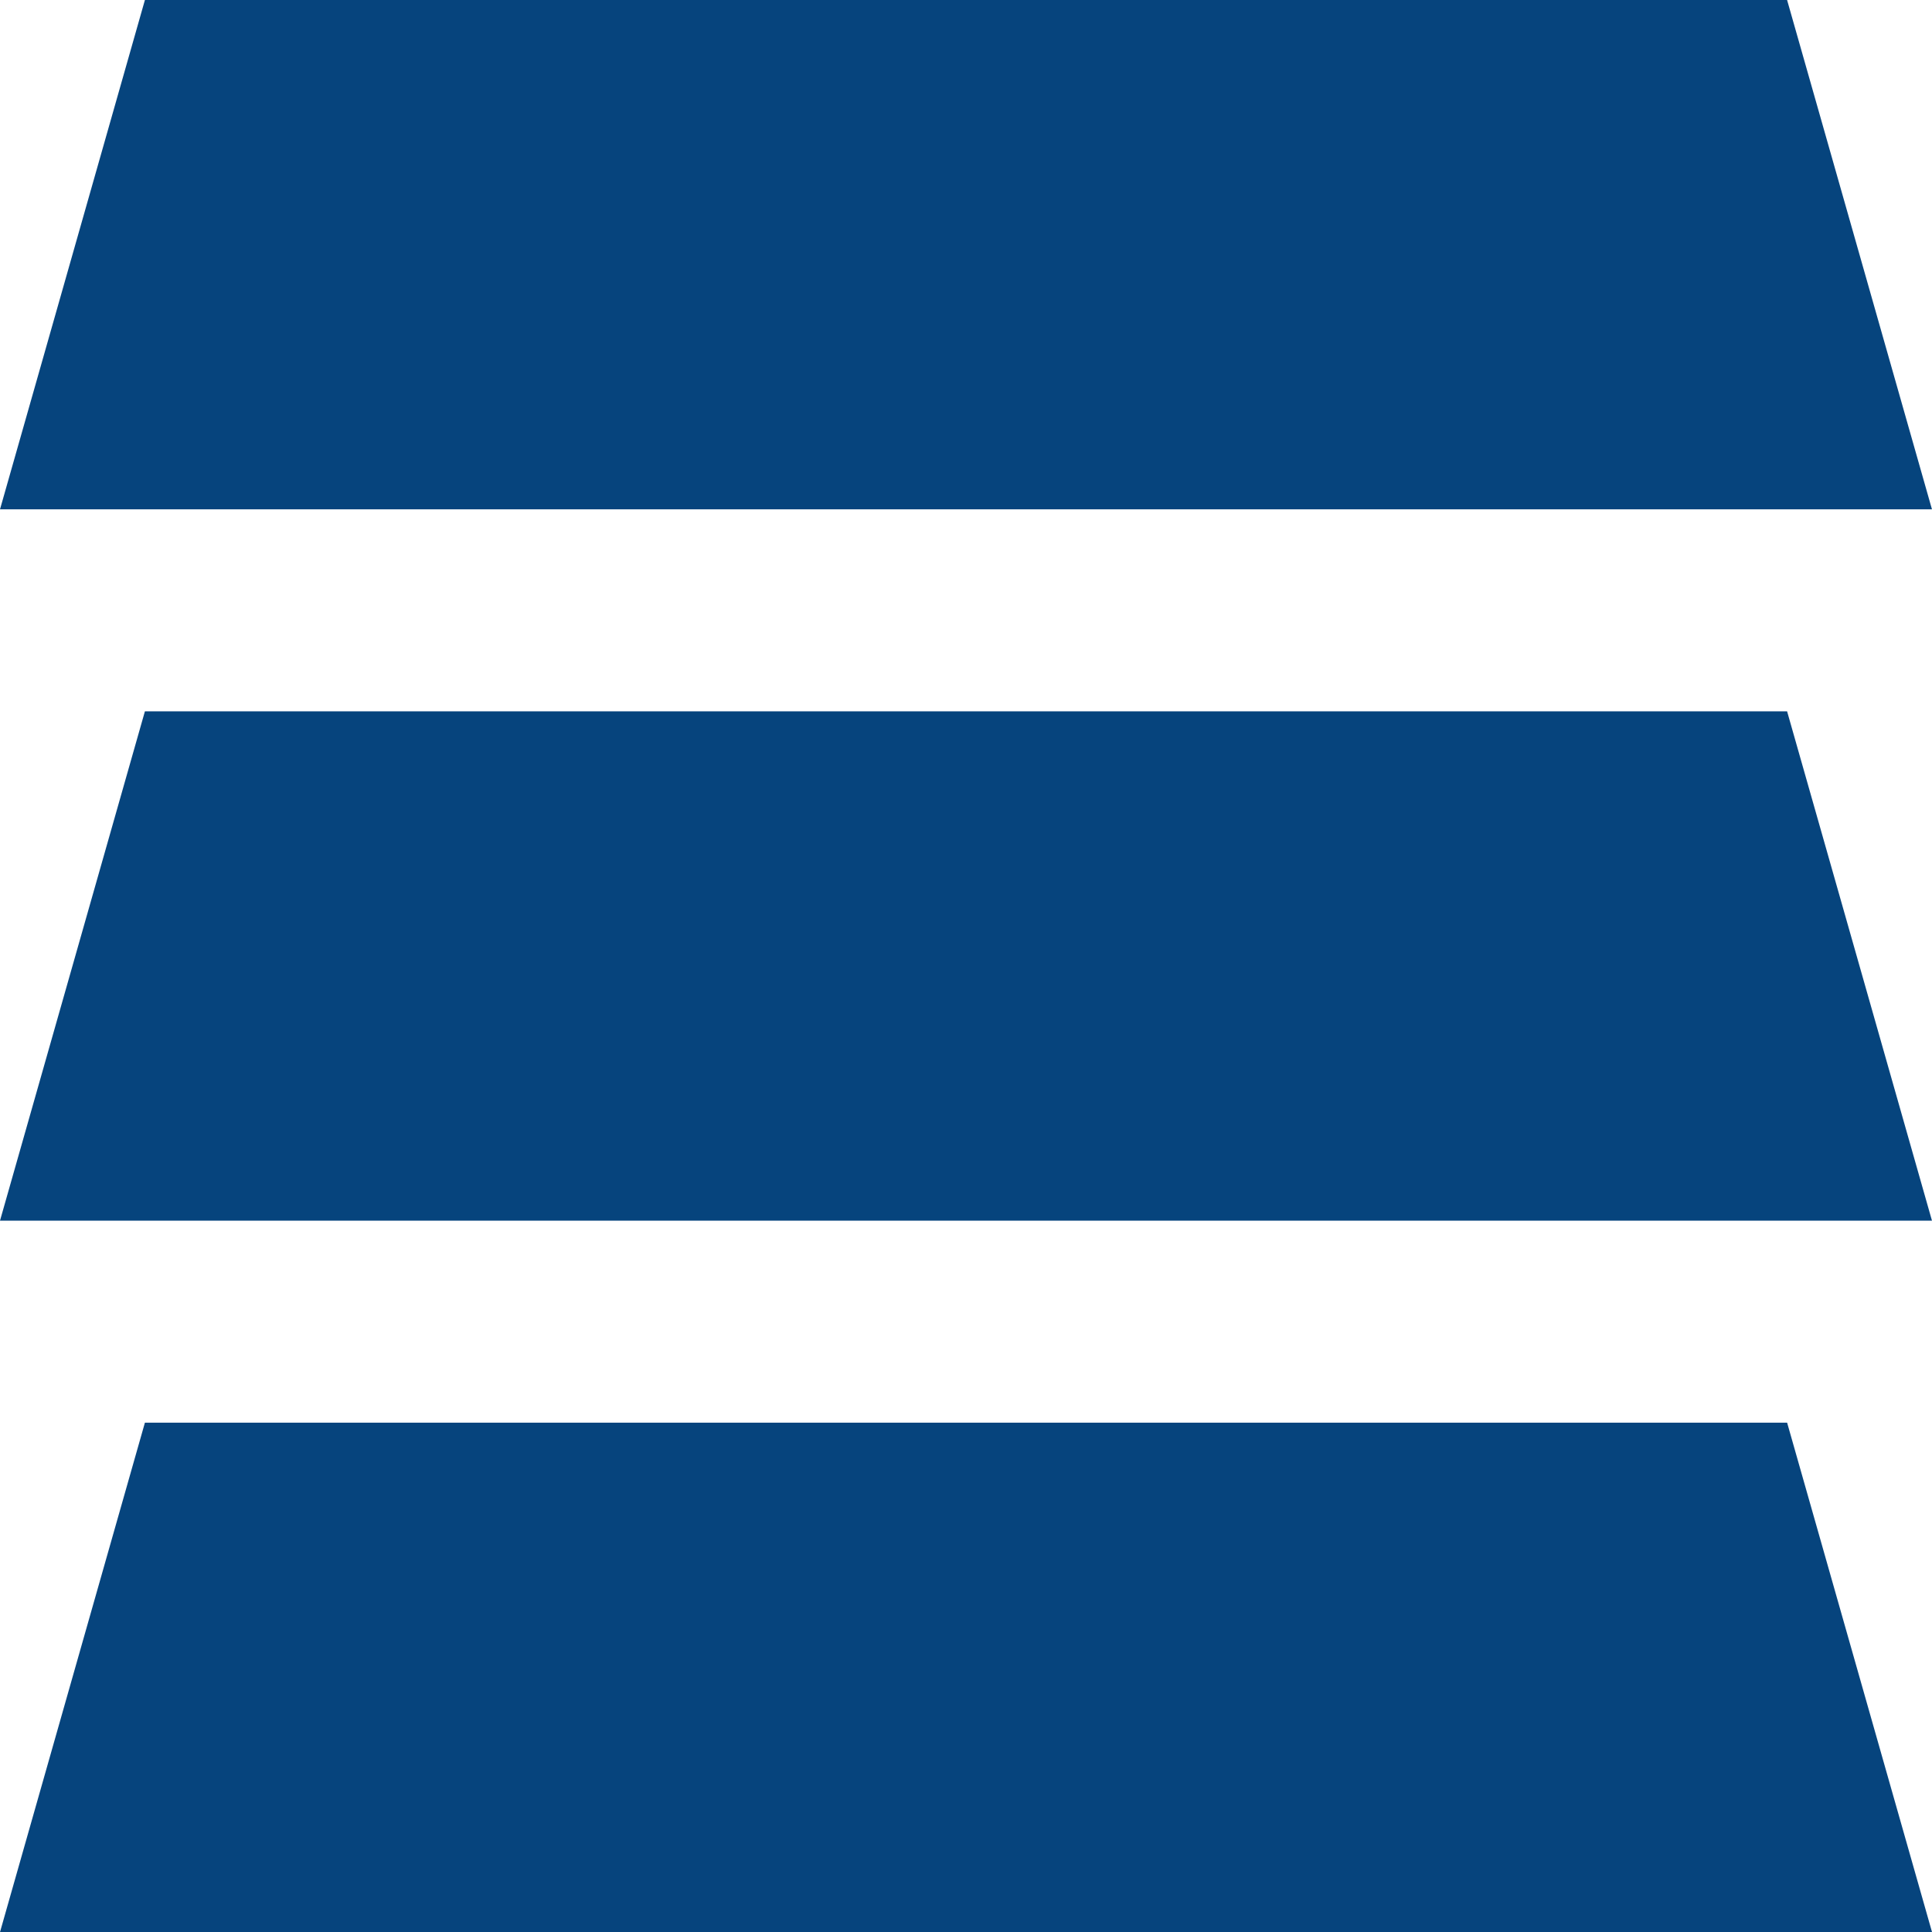 <?xml version="1.0" encoding="UTF-8"?>
<!DOCTYPE svg PUBLIC "-//W3C//DTD SVG 1.1//EN" "http://www.w3.org/Graphics/SVG/1.1/DTD/svg11.dtd">
<!-- Creator: CorelDRAW 2020 (64 Bit) -->
<svg xmlns="http://www.w3.org/2000/svg" xml:space="preserve" width="22mm" height="22mm" version="1.1" style="shape-rendering:geometricPrecision; text-rendering:geometricPrecision; image-rendering:optimizeQuality; fill-rule:evenodd; clip-rule:evenodd"
viewBox="0 0 635.27 635.27"
 xmlns:xlink="http://www.w3.org/1999/xlink"
 xmlns:xodm="http://www.corel.com/coreldraw/odm/2003">
 <defs>
  <style type="text/css">
   <![CDATA[
    .fil0 {fill:#06447D}
   ]]>
  </style>
 </defs>
 <g id="Camada_x0020_1">
  <polygon class="fil0" points="47.65,233.89 587.62,233.89 635.26,401.37 -0,401.37 "/>
  <polygon class="fil0" points="47.65,0 587.62,0 635.26,167.48 -0,167.48 "/>
  <polygon class="fil0" points="47.65,467.79 587.63,467.79 635.27,635.27 0.01,635.27 "/>
 </g>
</svg>
